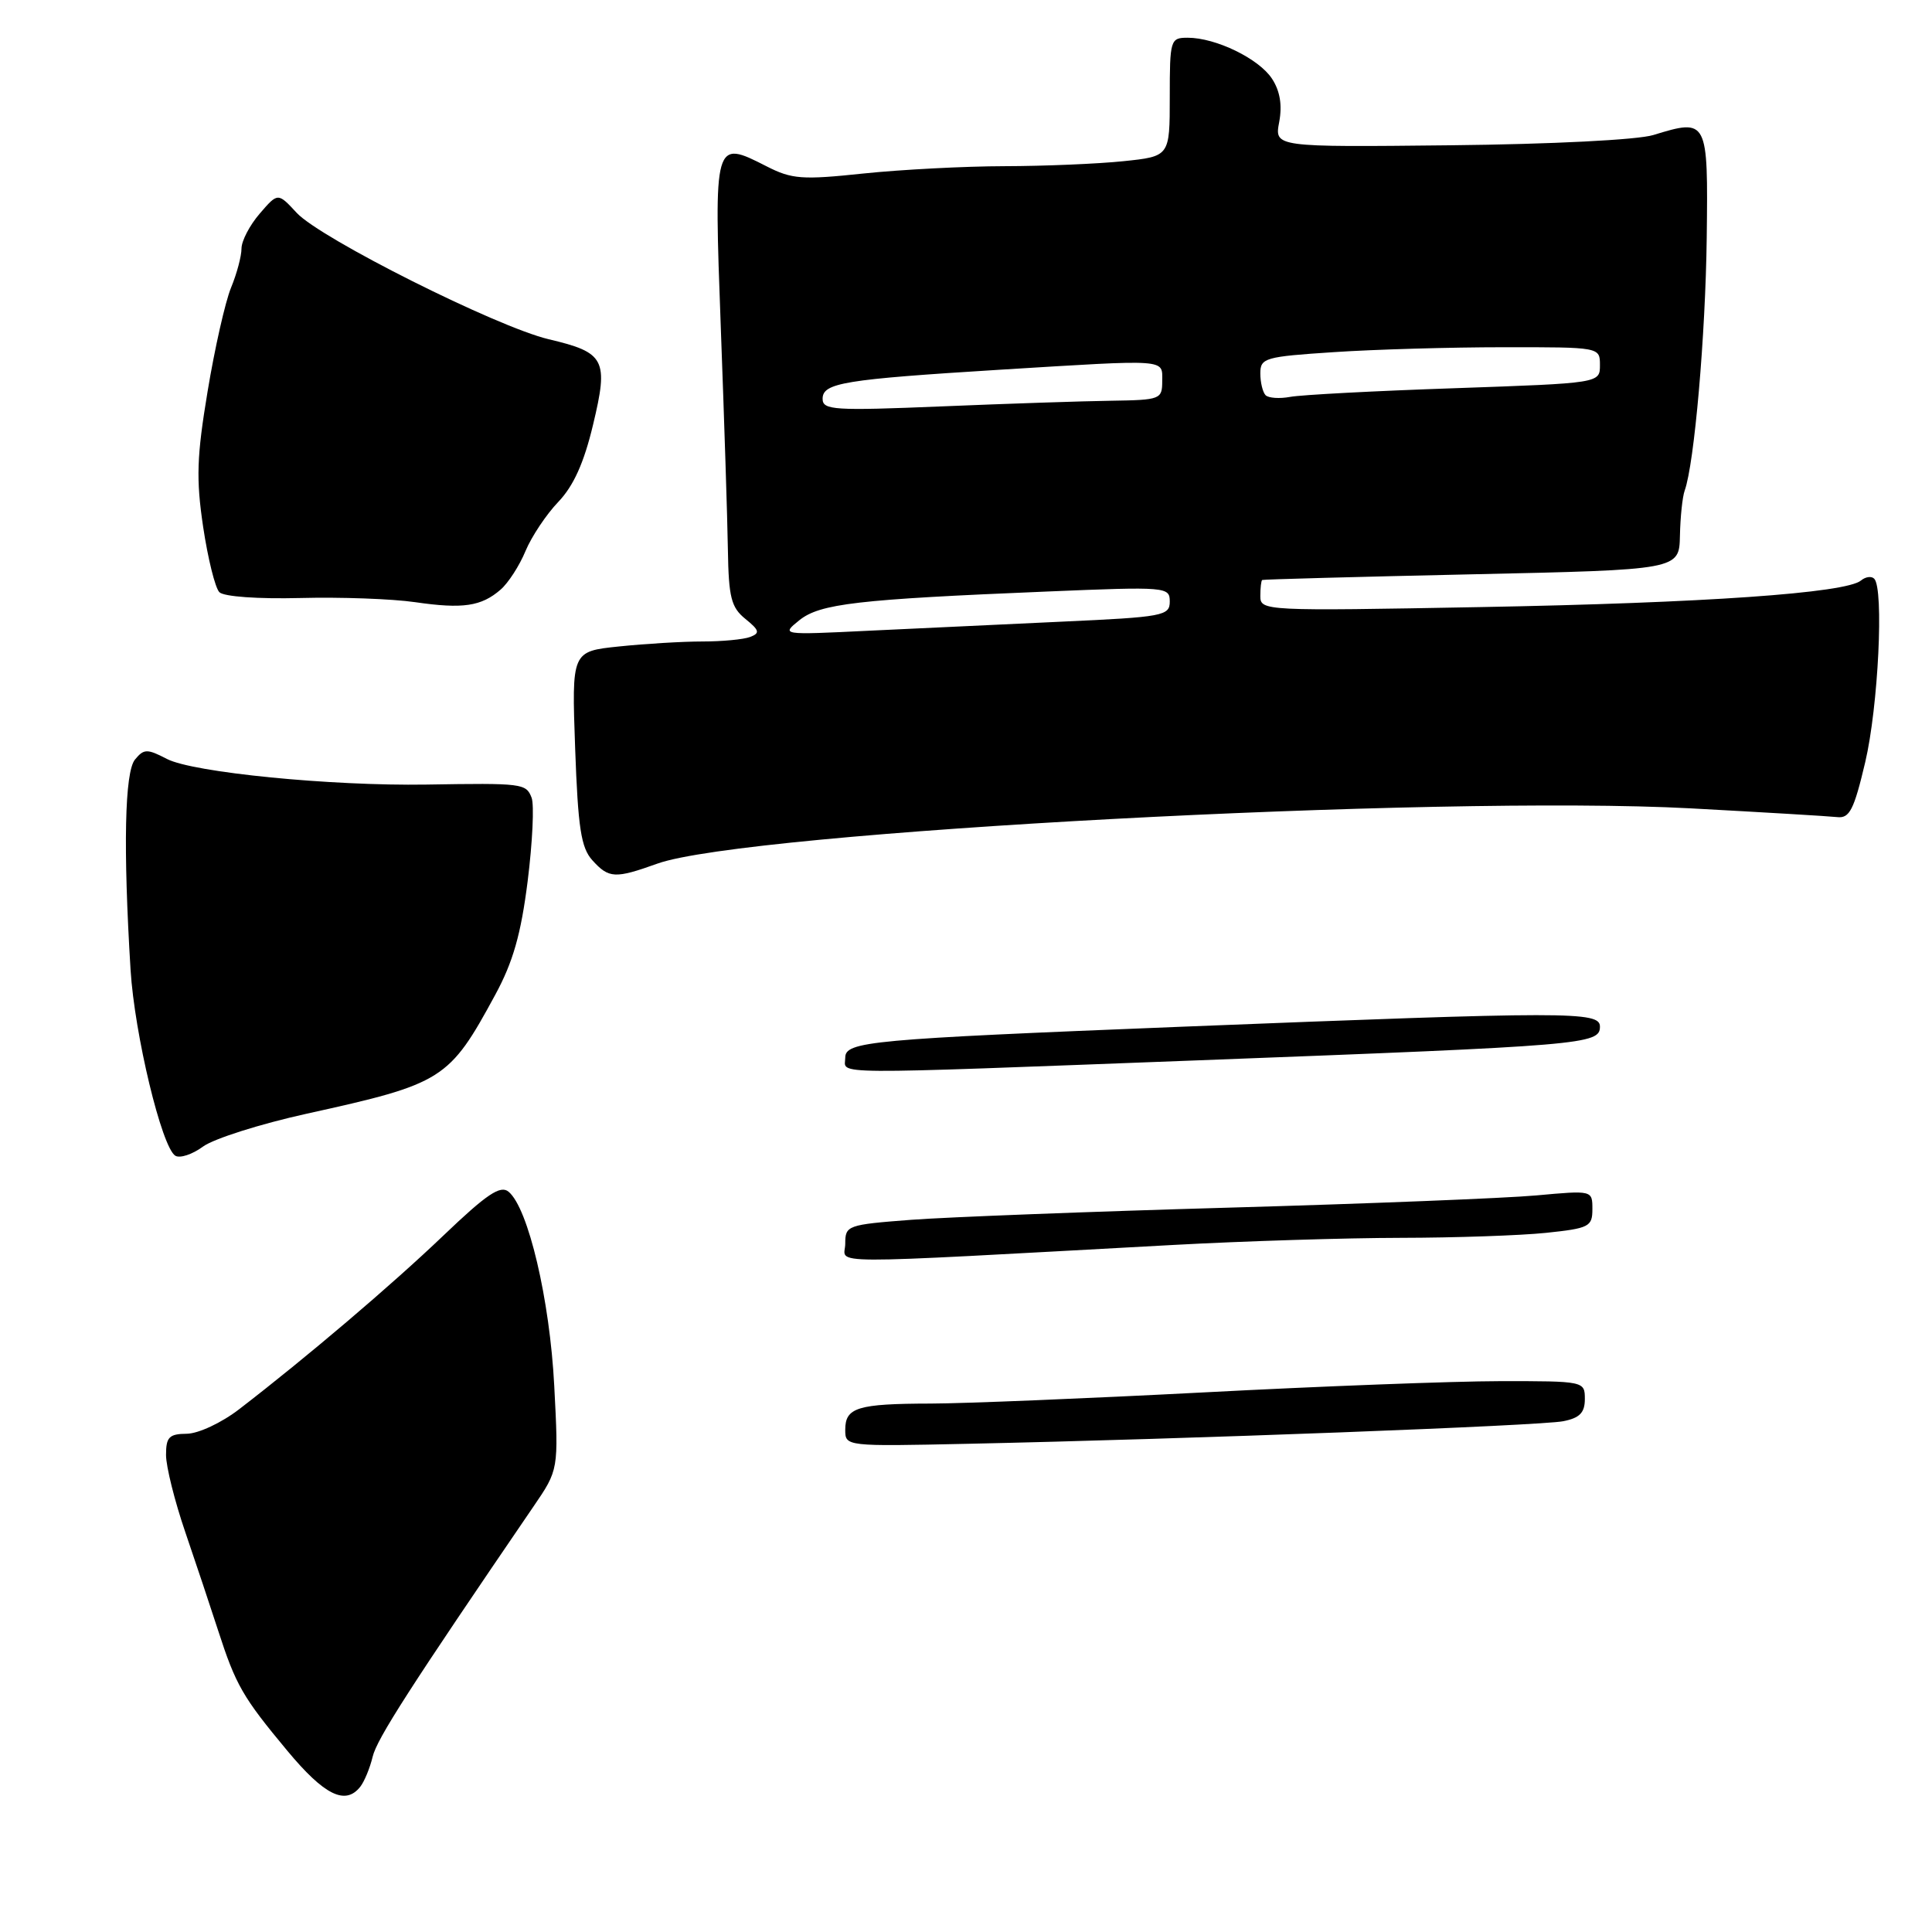 <?xml version="1.0" encoding="UTF-8" standalone="no"?>
<!DOCTYPE svg PUBLIC "-//W3C//DTD SVG 1.1//EN" "http://www.w3.org/Graphics/SVG/1.1/DTD/svg11.dtd" >
<svg xmlns="http://www.w3.org/2000/svg" xmlns:xlink="http://www.w3.org/1999/xlink" version="1.1" viewBox="0 0 256 256">
 <g >
 <path fill="currentColor"
d=" M 47.74 236.75 C 48.28 236.06 49.02 234.27 49.38 232.77 C 49.94 230.40 54.37 223.52 70.69 199.62 C 74.02 194.75 74.02 194.75 73.44 183.62 C 72.85 172.20 70.00 160.08 67.39 157.91 C 66.31 157.01 64.51 158.21 58.76 163.71 C 51.82 170.34 40.68 179.81 31.69 186.73 C 29.35 188.53 26.29 189.96 24.75 189.98 C 22.41 190.00 22.00 190.42 22.00 192.79 C 22.00 194.32 23.15 198.93 24.56 203.04 C 25.96 207.14 27.91 212.98 28.89 216.01 C 31.25 223.30 32.15 224.87 38.06 231.97 C 42.98 237.89 45.76 239.26 47.74 236.75 Z  M 40.65 147.57 C 58.71 143.59 59.51 143.09 65.62 131.82 C 67.98 127.47 69.03 123.80 69.92 116.74 C 70.56 111.61 70.80 106.64 70.44 105.70 C 69.71 103.81 69.26 103.75 56.50 103.96 C 43.82 104.16 25.60 102.36 22.13 100.57 C 19.49 99.20 19.07 99.21 17.89 100.64 C 16.52 102.28 16.31 112.35 17.30 128.50 C 17.83 137.07 21.43 152.03 23.23 153.14 C 23.83 153.51 25.49 152.97 26.91 151.92 C 28.34 150.88 34.52 148.92 40.65 147.57 Z  M 87.12 114.43 C 98.90 110.22 190.53 105.32 224.00 107.11 C 233.62 107.63 242.37 108.15 243.44 108.27 C 245.07 108.46 245.66 107.32 247.15 101.00 C 248.88 93.67 249.65 77.98 248.34 76.68 C 247.98 76.31 247.19 76.42 246.59 76.92 C 244.59 78.59 225.77 79.90 196.25 80.44 C 167.53 80.97 167.00 80.95 167.00 78.99 C 167.00 77.90 167.11 76.93 167.25 76.85 C 167.39 76.77 179.88 76.43 195.00 76.10 C 222.50 75.50 222.50 75.50 222.60 71.00 C 222.65 68.53 222.93 65.83 223.23 65.00 C 224.51 61.45 225.99 44.44 226.15 31.50 C 226.34 15.80 226.28 15.68 219.08 17.89 C 217.02 18.53 205.62 19.11 192.18 19.25 C 168.87 19.50 168.87 19.50 169.50 16.17 C 169.92 13.92 169.61 12.05 168.54 10.42 C 166.80 7.77 161.10 5.00 157.38 5.00 C 155.08 5.00 155.00 5.25 155.00 12.86 C 155.00 20.72 155.00 20.72 148.85 21.36 C 145.47 21.71 138.39 22.01 133.10 22.02 C 127.82 22.03 119.41 22.47 114.41 22.99 C 106.28 23.85 104.93 23.75 101.58 22.04 C 94.60 18.48 94.59 18.53 95.51 43.42 C 95.96 55.56 96.39 68.81 96.45 72.87 C 96.55 79.17 96.89 80.49 98.77 82.01 C 100.63 83.52 100.73 83.89 99.40 84.40 C 98.54 84.73 95.69 85.00 93.06 85.00 C 90.44 85.00 85.47 85.30 82.02 85.66 C 75.75 86.31 75.75 86.31 76.21 99.15 C 76.59 109.72 76.99 112.33 78.49 113.99 C 80.68 116.41 81.49 116.45 87.12 114.43 Z  M 66.33 78.13 C 67.34 77.26 68.83 74.96 69.63 73.02 C 70.44 71.08 72.40 68.15 73.98 66.50 C 75.99 64.40 77.38 61.33 78.58 56.29 C 80.66 47.63 80.18 46.71 72.70 44.95 C 65.83 43.32 42.47 31.61 39.31 28.20 C 36.82 25.51 36.82 25.51 34.41 28.31 C 33.08 29.85 32.00 31.93 32.00 32.93 C 32.00 33.94 31.38 36.27 30.61 38.13 C 29.85 39.98 28.45 46.16 27.51 51.85 C 26.07 60.50 25.97 63.46 26.92 69.83 C 27.55 74.02 28.51 77.91 29.07 78.47 C 29.66 79.06 34.20 79.38 39.79 79.24 C 45.13 79.10 51.98 79.35 55.00 79.79 C 61.34 80.71 63.77 80.35 66.33 78.13 Z  M 112.00 189.44 C 112.00 186.50 113.62 186.00 123.33 185.98 C 127.82 185.97 144.10 185.30 159.50 184.50 C 174.90 183.69 192.56 183.02 198.75 183.01 C 209.93 183.00 210.00 183.02 210.00 185.38 C 210.00 187.19 209.32 187.89 207.13 188.32 C 204.18 188.91 157.31 190.69 128.25 191.31 C 112.02 191.66 112.00 191.66 112.00 189.44 Z  M 112.00 164.79 C 112.00 162.37 112.27 162.28 120.75 161.63 C 125.56 161.27 144.49 160.54 162.81 160.02 C 181.14 159.50 199.48 158.77 203.56 158.40 C 211.00 157.72 211.00 157.72 211.00 160.22 C 211.00 162.54 210.57 162.76 204.85 163.36 C 201.47 163.71 192.81 164.01 185.60 164.02 C 178.40 164.03 164.85 164.45 155.50 164.96 C 107.49 167.57 112.00 167.58 112.00 164.79 Z  M 112.00 140.15 C 112.00 137.99 115.20 137.70 156.50 136.05 C 207.95 134.01 212.00 134.00 212.00 136.03 C 212.00 138.39 210.01 138.55 159.00 140.49 C 108.50 142.40 112.00 142.43 112.00 140.15 Z  M 105.91 82.19 C 108.65 79.99 113.55 79.42 138.75 78.38 C 154.58 77.72 155.00 77.76 155.00 79.71 C 155.00 81.60 154.13 81.76 140.75 82.37 C 132.91 82.73 121.33 83.28 115.00 83.58 C 103.50 84.14 103.50 84.14 105.91 82.19 Z  M 109.00 52.84 C 109.00 50.73 111.86 50.27 132.50 48.99 C 154.99 47.61 154.00 47.54 154.00 50.50 C 154.00 52.91 153.76 53.00 147.25 53.10 C 143.54 53.15 133.41 53.49 124.75 53.85 C 110.47 54.44 109.00 54.34 109.00 52.84 Z  M 167.70 52.37 C 167.32 51.98 167.00 50.68 167.00 49.48 C 167.00 47.43 167.59 47.26 176.75 46.66 C 182.11 46.30 192.24 46.01 199.25 46.01 C 212.00 46.00 212.00 46.00 212.00 48.38 C 212.00 50.77 212.00 50.77 192.75 51.44 C 182.16 51.80 172.35 52.32 170.95 52.59 C 169.55 52.85 168.09 52.75 167.70 52.37 Z "/>
</g>
</svg>